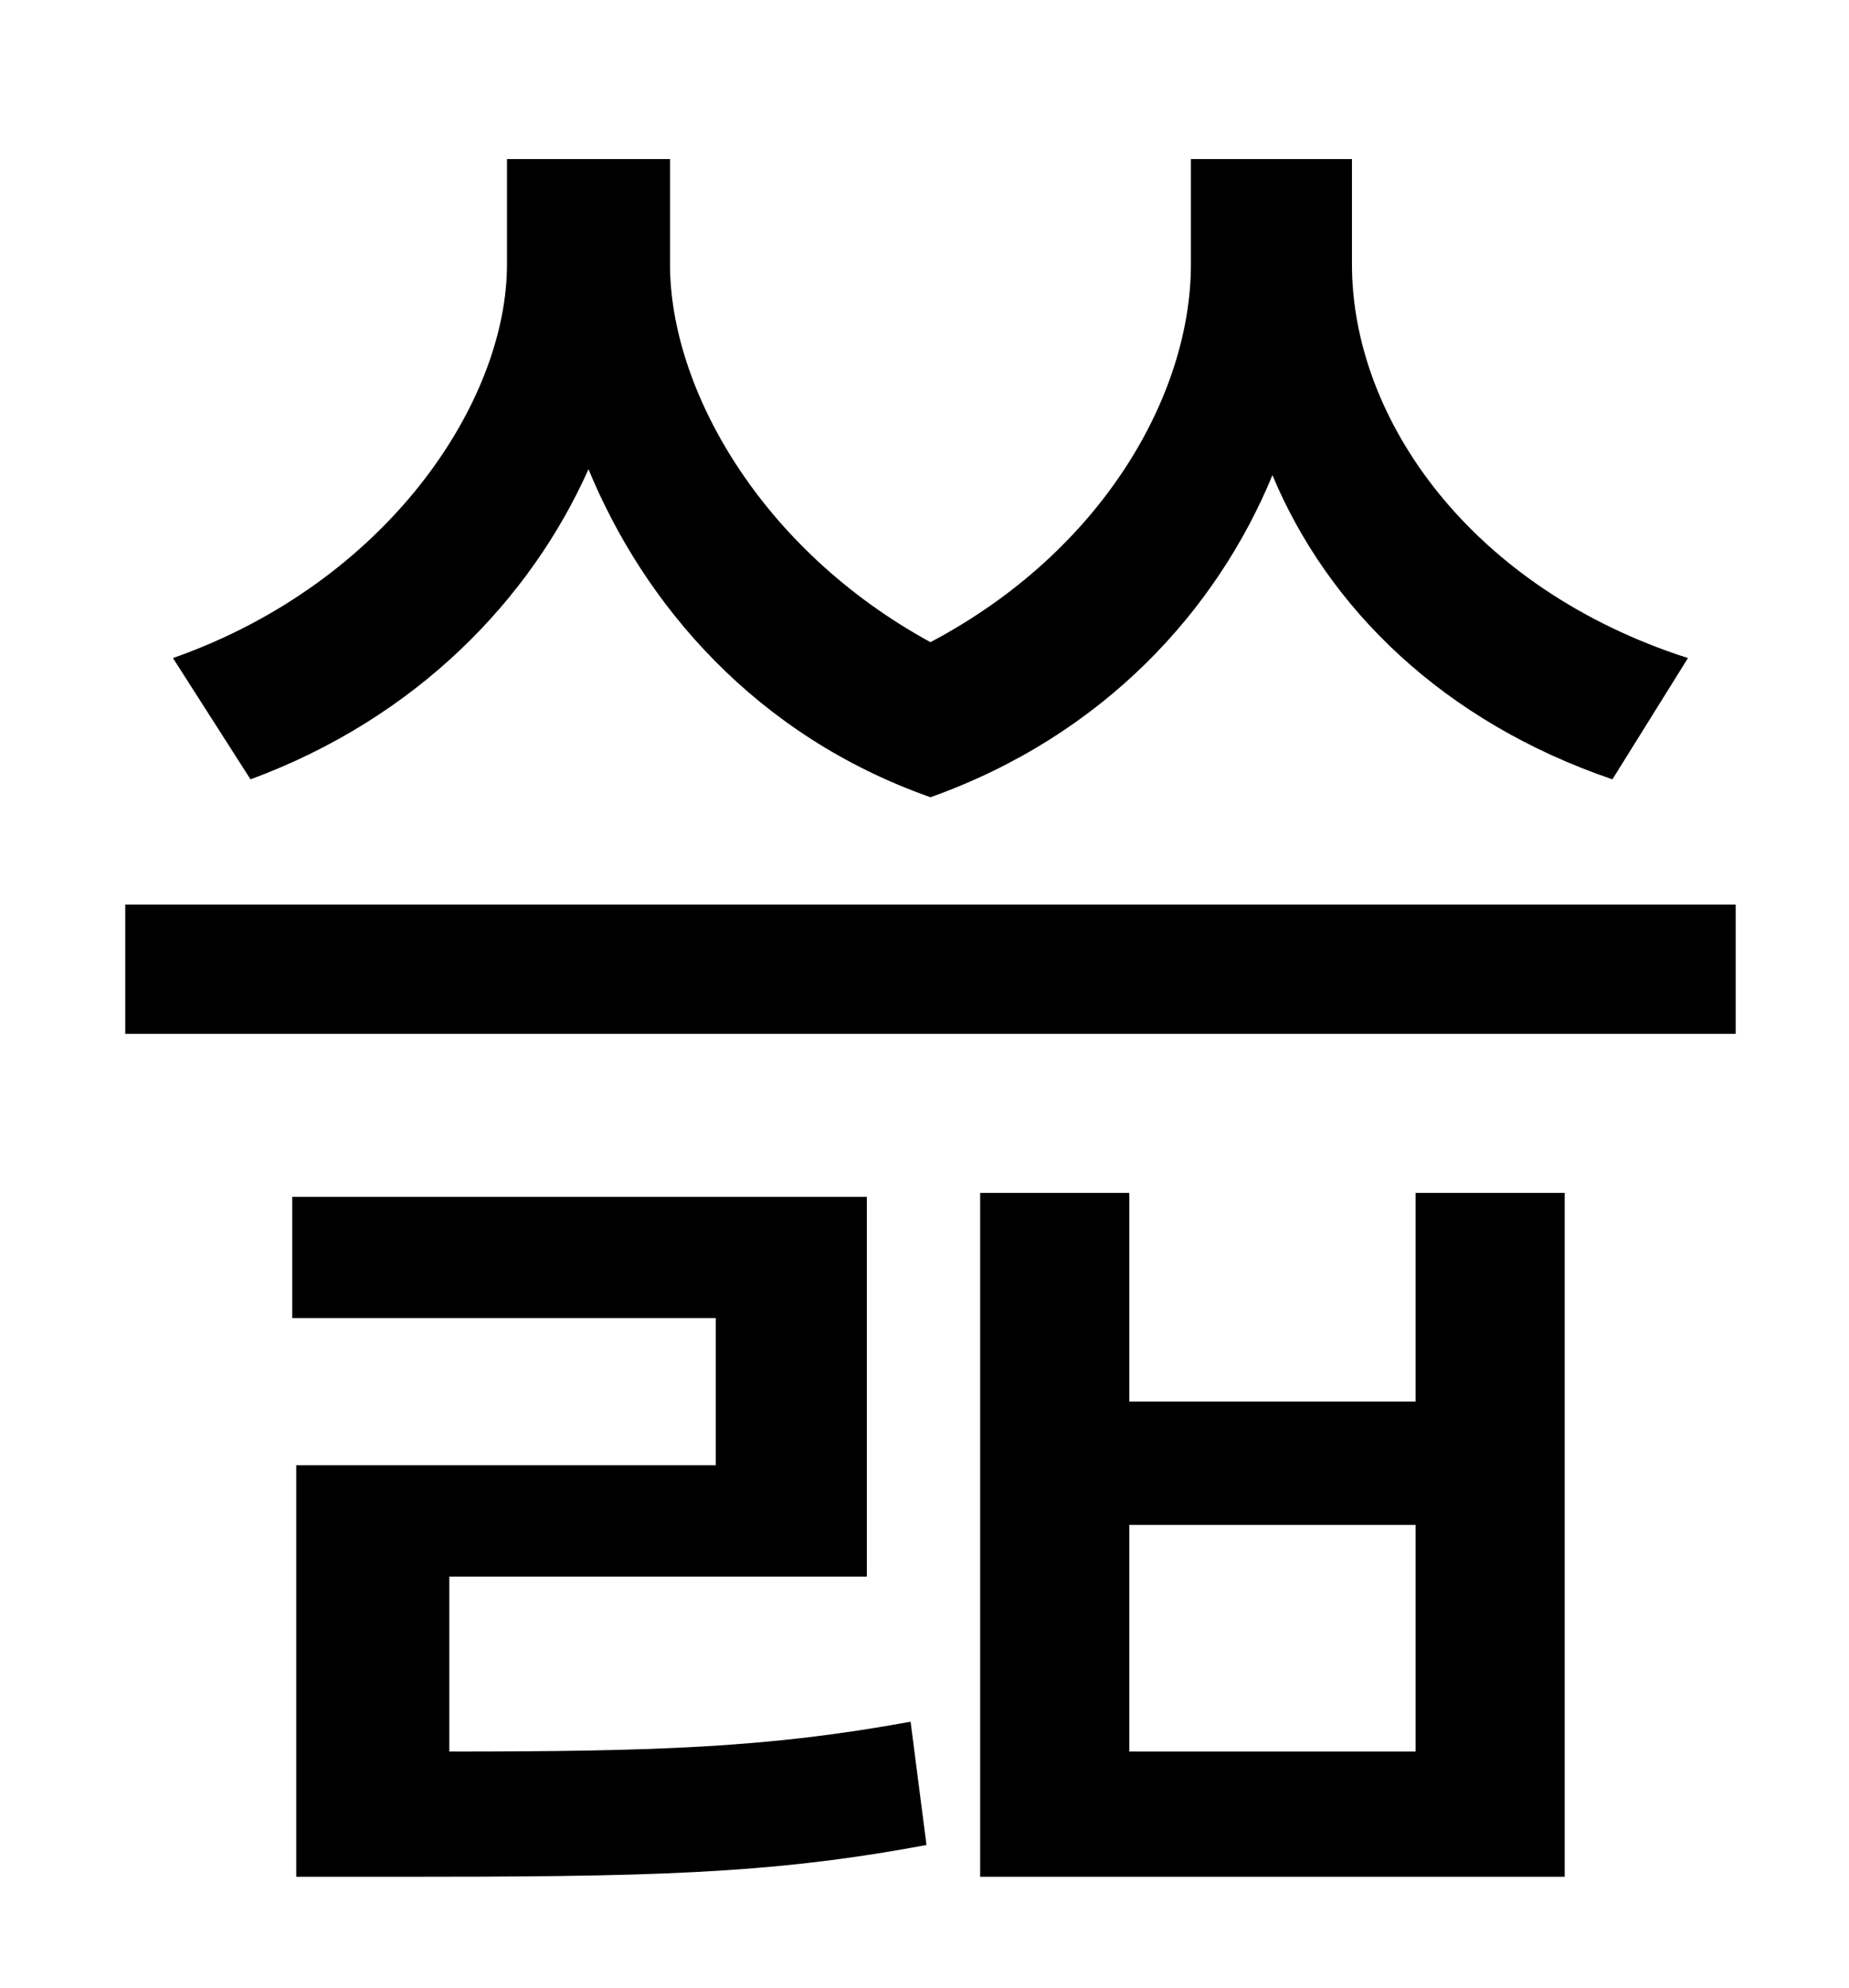 <?xml version="1.0" standalone="no"?>
<!DOCTYPE svg PUBLIC "-//W3C//DTD SVG 1.1//EN" "http://www.w3.org/Graphics/SVG/1.1/DTD/svg11.dtd" >
<svg xmlns="http://www.w3.org/2000/svg" xmlns:xlink="http://www.w3.org/1999/xlink" version="1.1" viewBox="-10 0 930 1000">
   <path fill="currentColor"
d="M839 331l-38 61c-85 -29 -143 -86 -171 -153c-28 68 -85 131 -172 162c-88 -31 -144 -97 -172 -165c-29 65 -86 125 -170 156l-39 -61c108 -38 168 -129 168 -198v-53h82v53c0 62 45 143 131 190c87 -46 131 -125 131 -190v-53h81v53c0 78 60 163 169 198zM216 793v88
c105 0 161 -2 232 -15l8 62c-80 15 -141 16 -269 16h-48v-207h211v-74h-213v-61h289v191h-210zM702 881v-114h-144v114h144zM702 705v-105h75v344h-294v-344h75v105h144zM53 455h810v65h-810v-65z" />
</svg>
